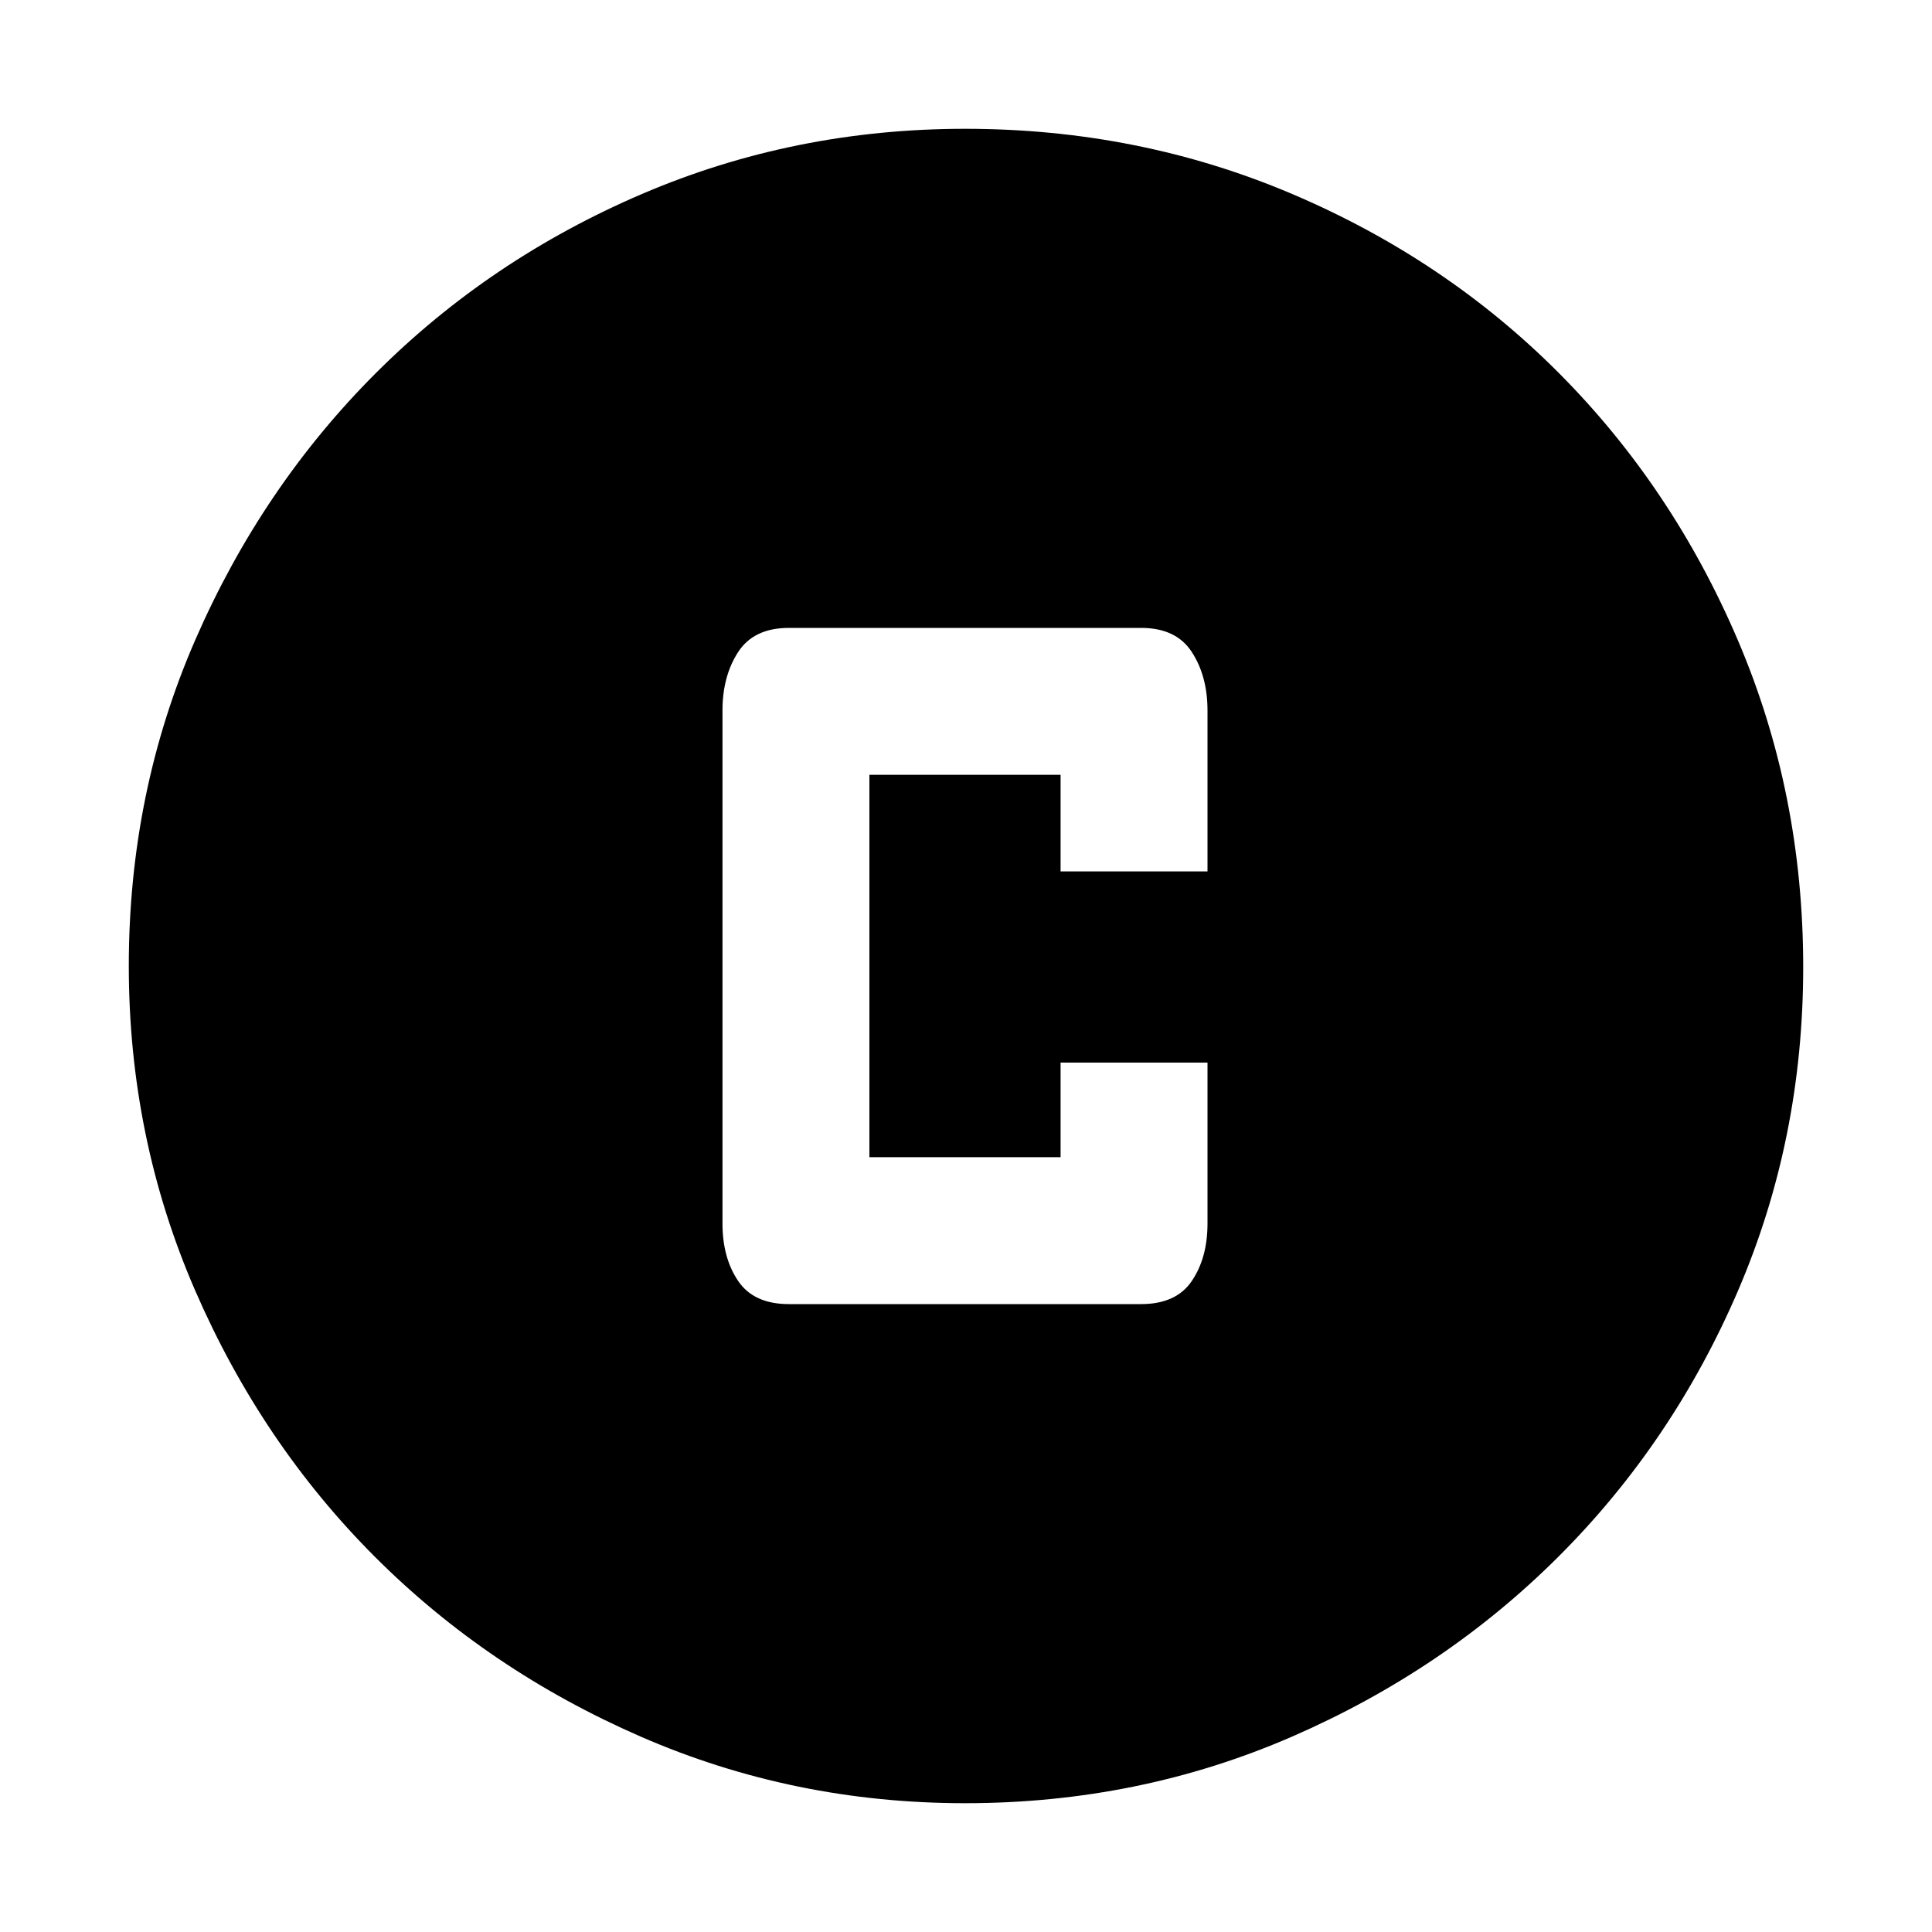<svg xmlns="http://www.w3.org/2000/svg" height="48" viewBox="0 -960 960 960" width="48"><path d="M392-312h175q17.45 0 25.22-11.51Q600-335.02 600-352v-80h-73v47h-95v-190h95v48h73v-80q0-16.98-7.78-28.99Q584.45-648 567-648H392q-17.45 0-25.23 12.01Q359-623.98 359-607v255q0 16.98 7.77 28.49Q374.55-312 392-312Zm87.54 248q-85.18 0-161.02-33.02t-132.16-89.34q-56.32-56.32-89.34-132.29T64-480q0-86.27 33.08-162.15 33.08-75.88 89.68-132.47 56.61-56.59 132.22-88.99Q394.59-896 479.56-896q86.33 0 162.51 32.39 76.18 32.4 132.56 89Q831-718 863.5-641.96q32.5 76.04 32.5 162.5 0 85.46-32.39 160.8-32.4 75.34-88.99 131.92Q718.03-130.16 642-97.08 565.98-64 479.54-64Z"/></svg>